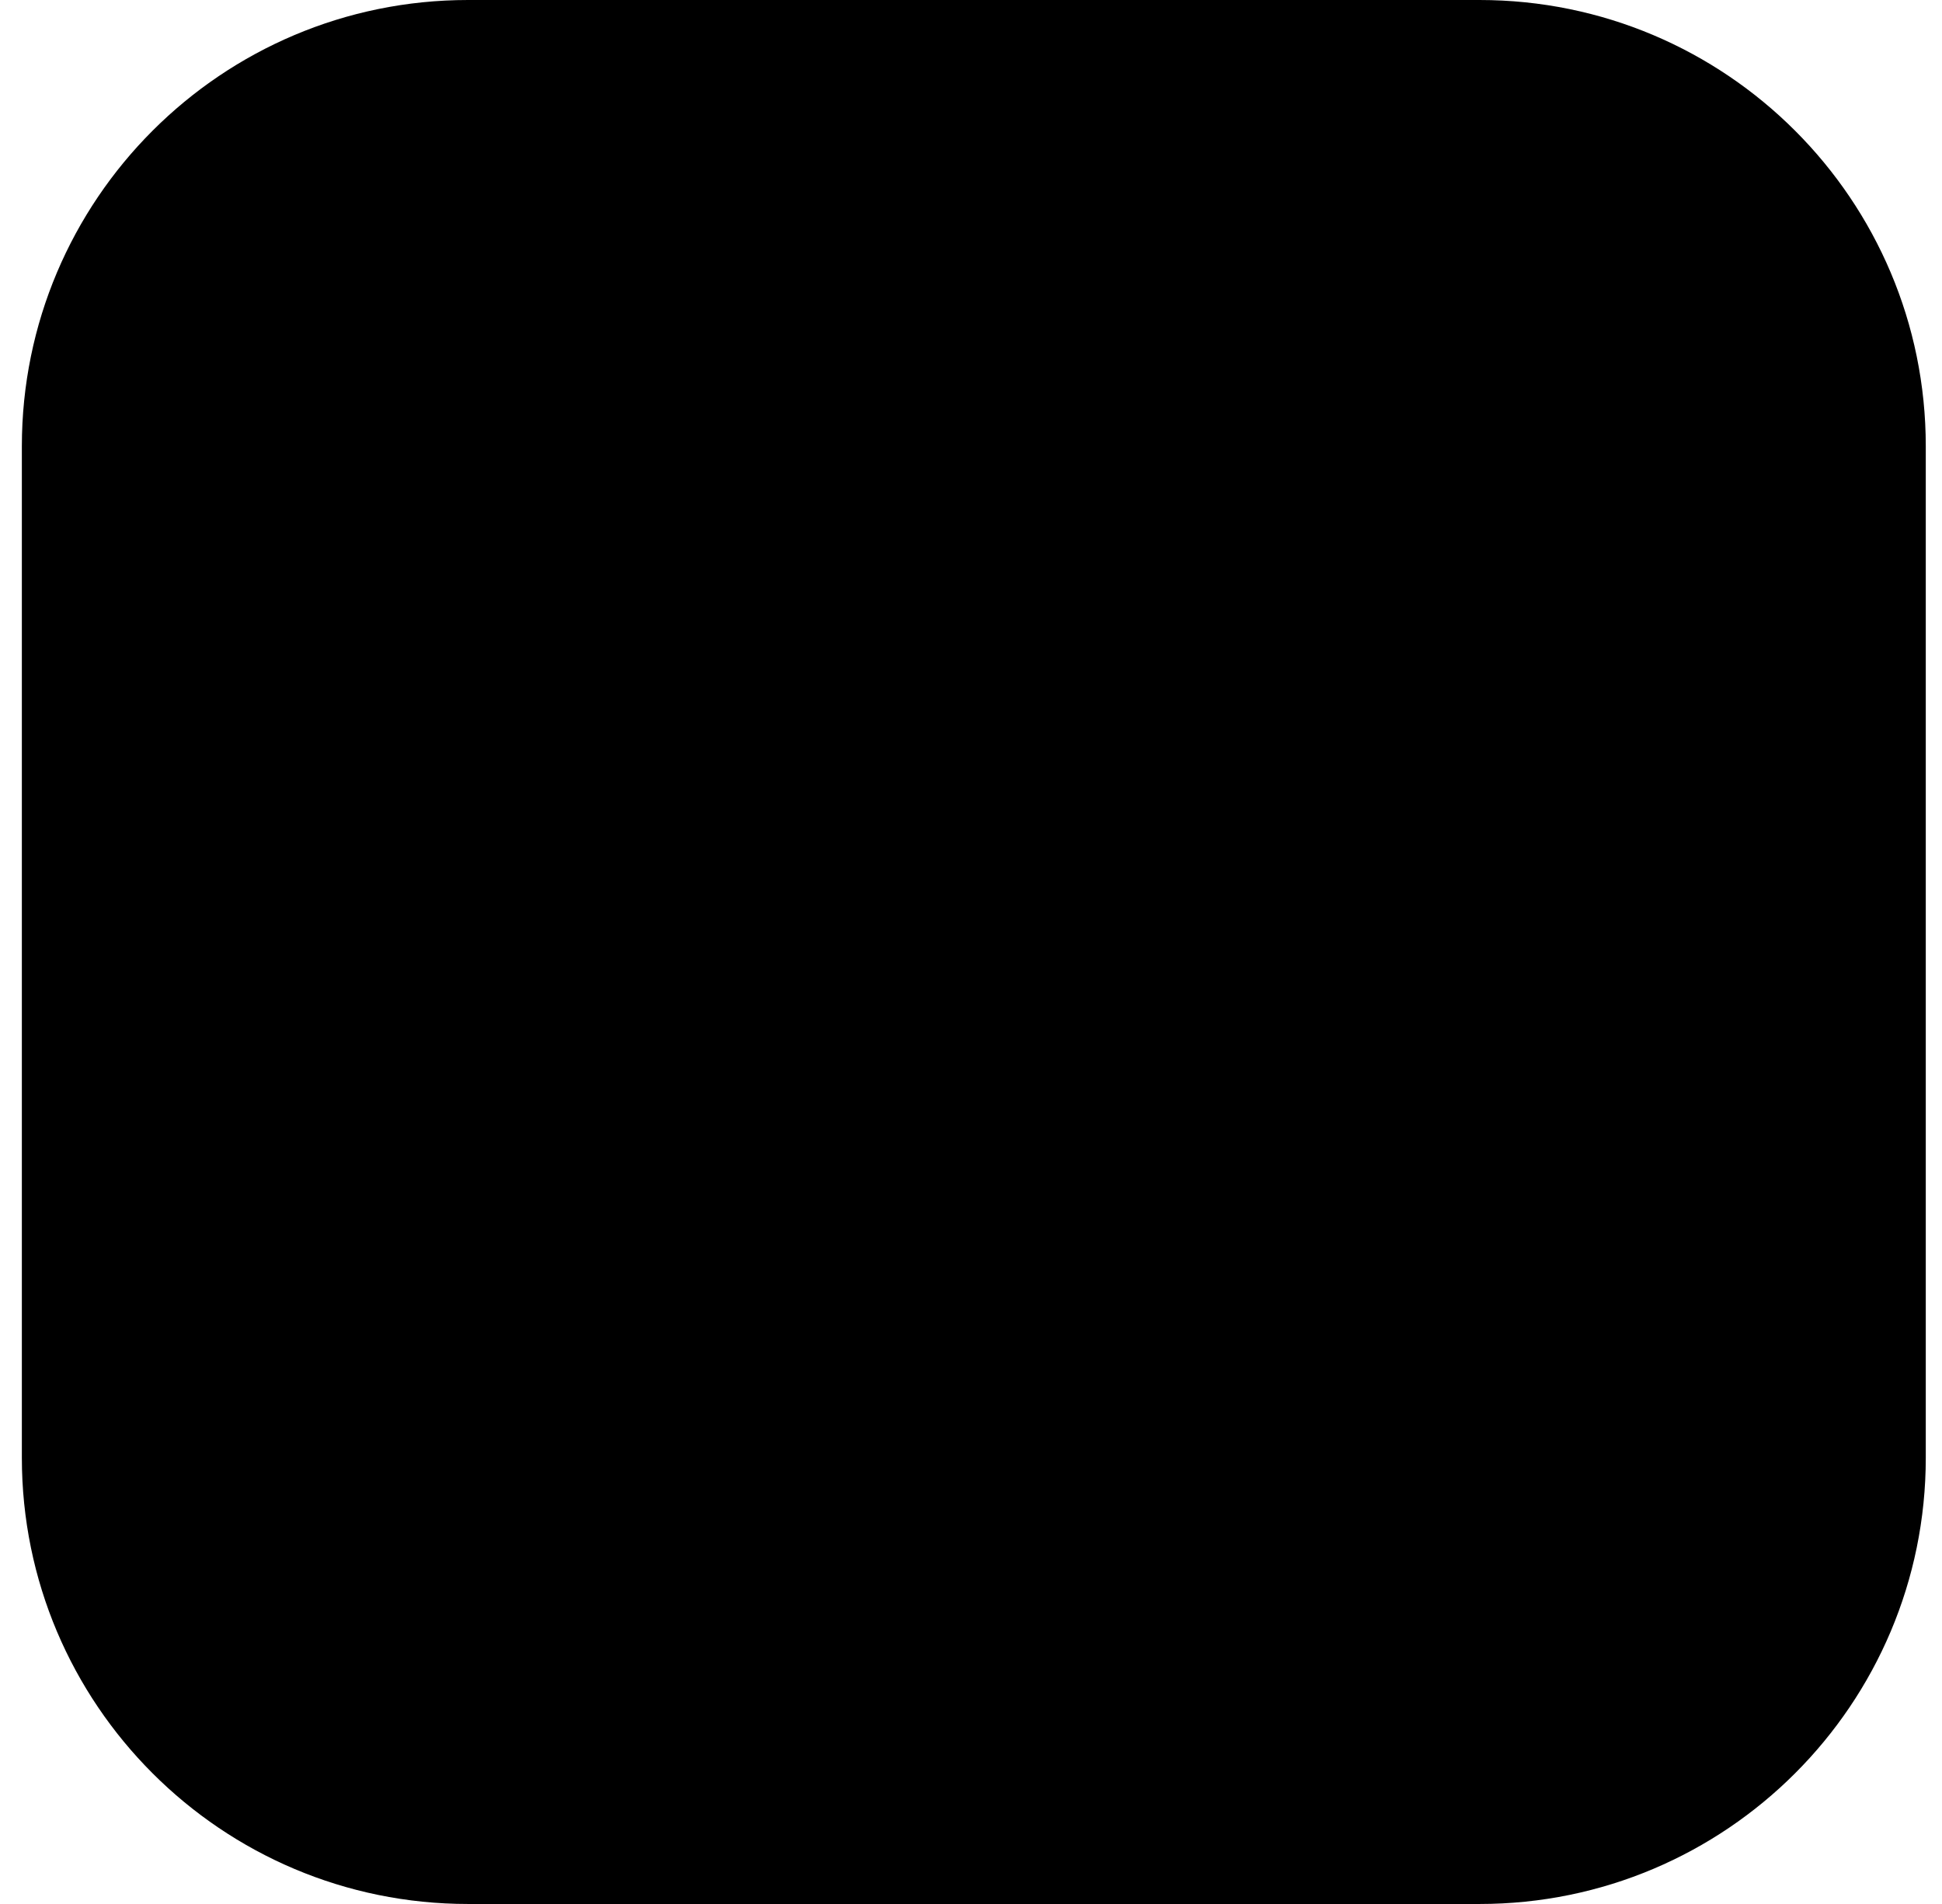 <svg width="51" height="50" viewBox="0 0 51 50" fill="none" xmlns="http://www.w3.org/2000/svg">
<path d="M38.855 0H12.293C5.821 0 0.574 5.247 0.574 11.719V38.282C0.574 44.754 5.821 50 12.293 50H38.855C45.328 50 50.574 44.754 50.574 38.282V11.719C50.574 5.247 45.328 0 38.855 0Z" fill="currentColor"/>
<path d="M44.637 35.73C44.068 35.946 43.44 35.945 42.872 35.729C42.304 35.513 41.834 35.096 41.553 34.557C39.782 31.908 37.828 29.377 35.949 26.793L35.134 25.707C32.897 28.704 30.66 31.582 28.619 34.568C28.353 35.083 27.909 35.484 27.369 35.696C26.83 35.907 26.232 35.916 25.686 35.719L34.081 24.458L26.273 14.282C26.835 14.079 27.45 14.076 28.014 14.274C28.578 14.472 29.056 14.858 29.368 15.368C31.181 18.018 33.191 20.548 35.189 23.231C37.198 20.57 39.185 18.029 41.042 15.401C41.31 14.894 41.754 14.504 42.291 14.303C42.827 14.103 43.419 14.107 43.953 14.315L40.923 18.333C39.565 20.125 38.23 21.927 36.818 23.676C36.704 23.778 36.613 23.902 36.55 24.042C36.488 24.181 36.456 24.332 36.456 24.485C36.456 24.638 36.488 24.789 36.55 24.928C36.613 25.068 36.704 25.192 36.818 25.294C39.413 28.737 41.987 32.19 44.637 35.73ZM5.574 24.317C5.802 23.231 5.943 22.047 6.258 20.939C8.137 14.261 15.793 11.48 21.06 15.618C24.144 18.04 24.915 21.472 24.764 25.338H7.388C7.105 32.245 12.09 36.415 18.465 34.286C19.499 33.916 20.424 33.295 21.158 32.477C21.892 31.66 22.41 30.673 22.667 29.605C23.004 28.52 23.547 28.335 24.579 28.65C24.409 29.972 23.941 31.238 23.212 32.354C22.482 33.469 21.509 34.404 20.365 35.09C18.476 36.123 16.309 36.532 14.173 36.259C12.037 35.986 10.042 35.044 8.474 33.569C6.922 31.825 5.984 29.62 5.802 27.292C5.802 26.923 5.661 26.554 5.585 26.206C5.578 25.576 5.574 24.947 5.574 24.317ZM7.41 23.85H23.124C23.026 18.843 19.866 15.292 15.652 15.26C10.961 15.195 7.605 18.67 7.399 23.828L7.41 23.85Z" fill="transparent"/>
</svg>
